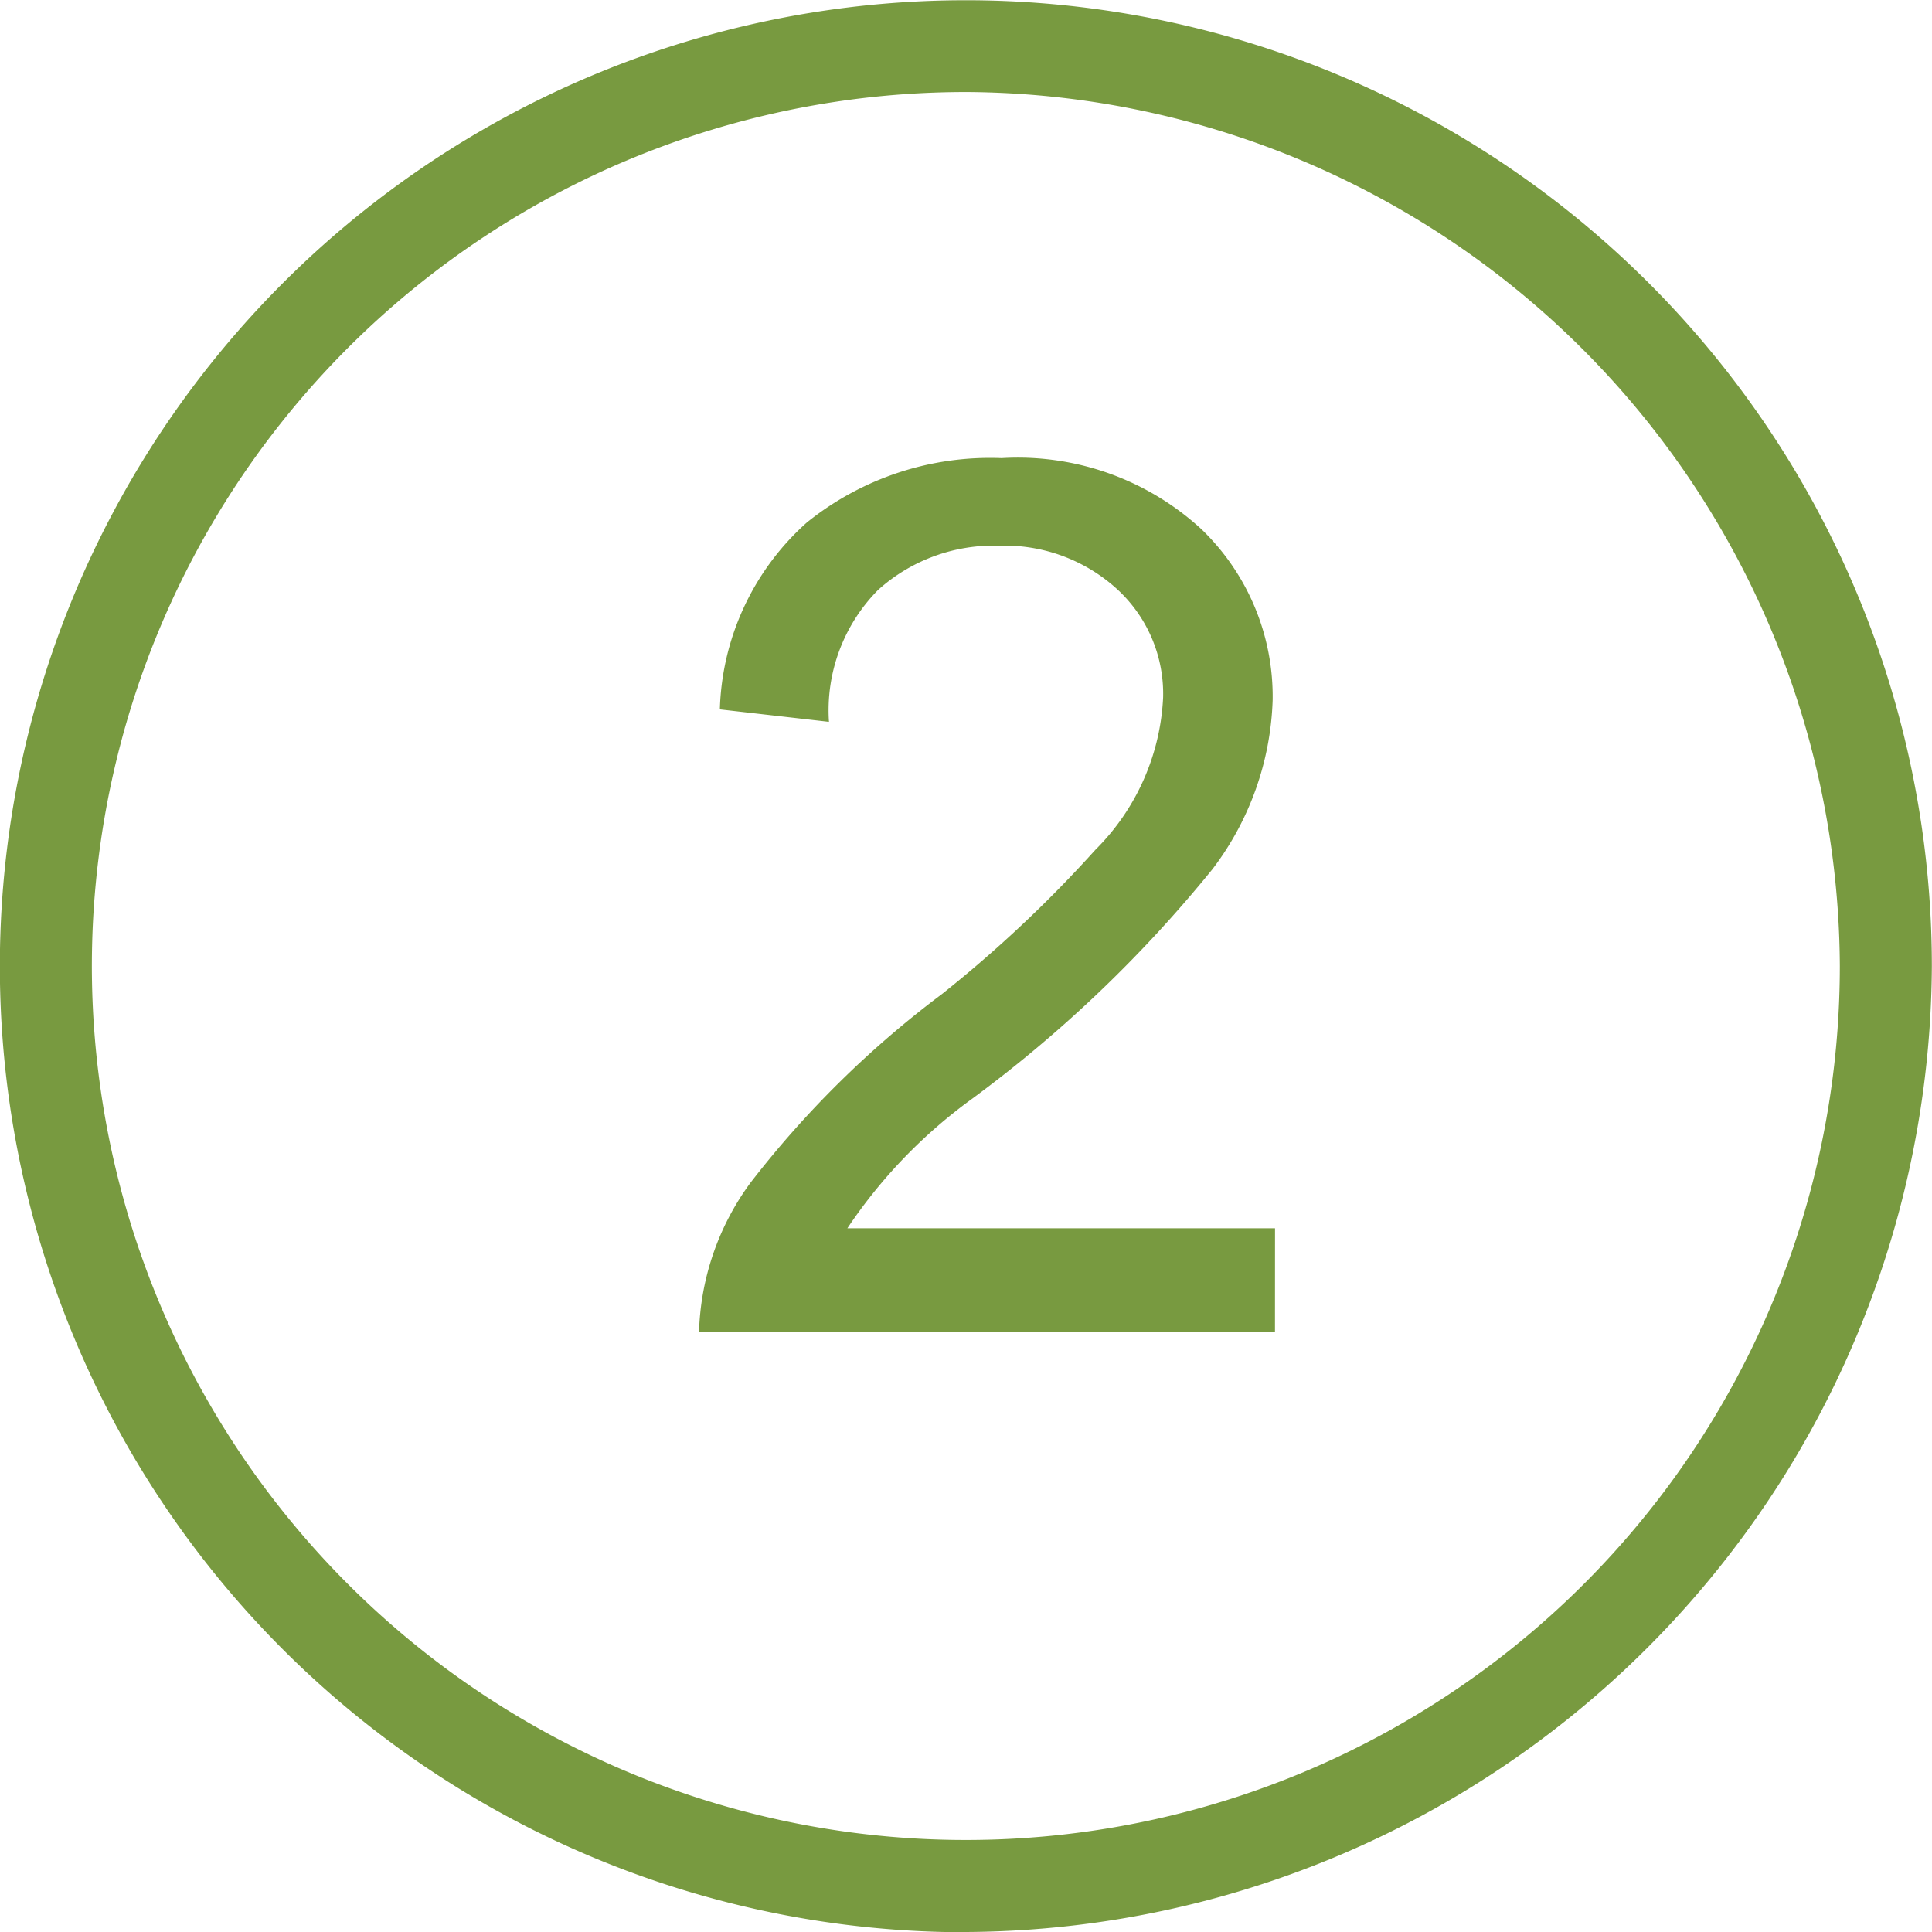 <svg xmlns="http://www.w3.org/2000/svg" width="40" height="40" viewBox="0 0 40 40">
  <path id="Path_353" data-name="Path 353" d="M11307.808,4136.38h-11.924a5.465,5.465,0,0,1,1.063-3.082,20.586,20.586,0,0,1,3.965-3.908,26.311,26.311,0,0,0,3.18-2.99,4.762,4.762,0,0,0,1.4-3.15,2.938,2.938,0,0,0-.963-2.254,3.458,3.458,0,0,0-2.437-.89,3.578,3.578,0,0,0-2.5.915,3.539,3.539,0,0,0-1.018,2.732l-2.259-.258a5.389,5.389,0,0,1,1.8-3.869,6.046,6.046,0,0,1,4.033-1.333,5.614,5.614,0,0,1,4.133,1.467,4.806,4.806,0,0,1,1.479,3.543,6.1,6.1,0,0,1-1.246,3.5,27.066,27.066,0,0,1-4.967,4.747,10.565,10.565,0,0,0-2.592,2.688h8.854Zm-6.4-25.667a18.095,18.095,0,1,0,18.095,18.1A18.181,18.181,0,0,0,11301.411,4110.713Zm0,38.1a20,20,0,1,1,20-20A20.1,20.1,0,0,1,11301.411,4148.808Z" transform="translate(-11281.411 -4108.808)" fill="#789a40" fill-rule="evenodd"/>
</svg>
